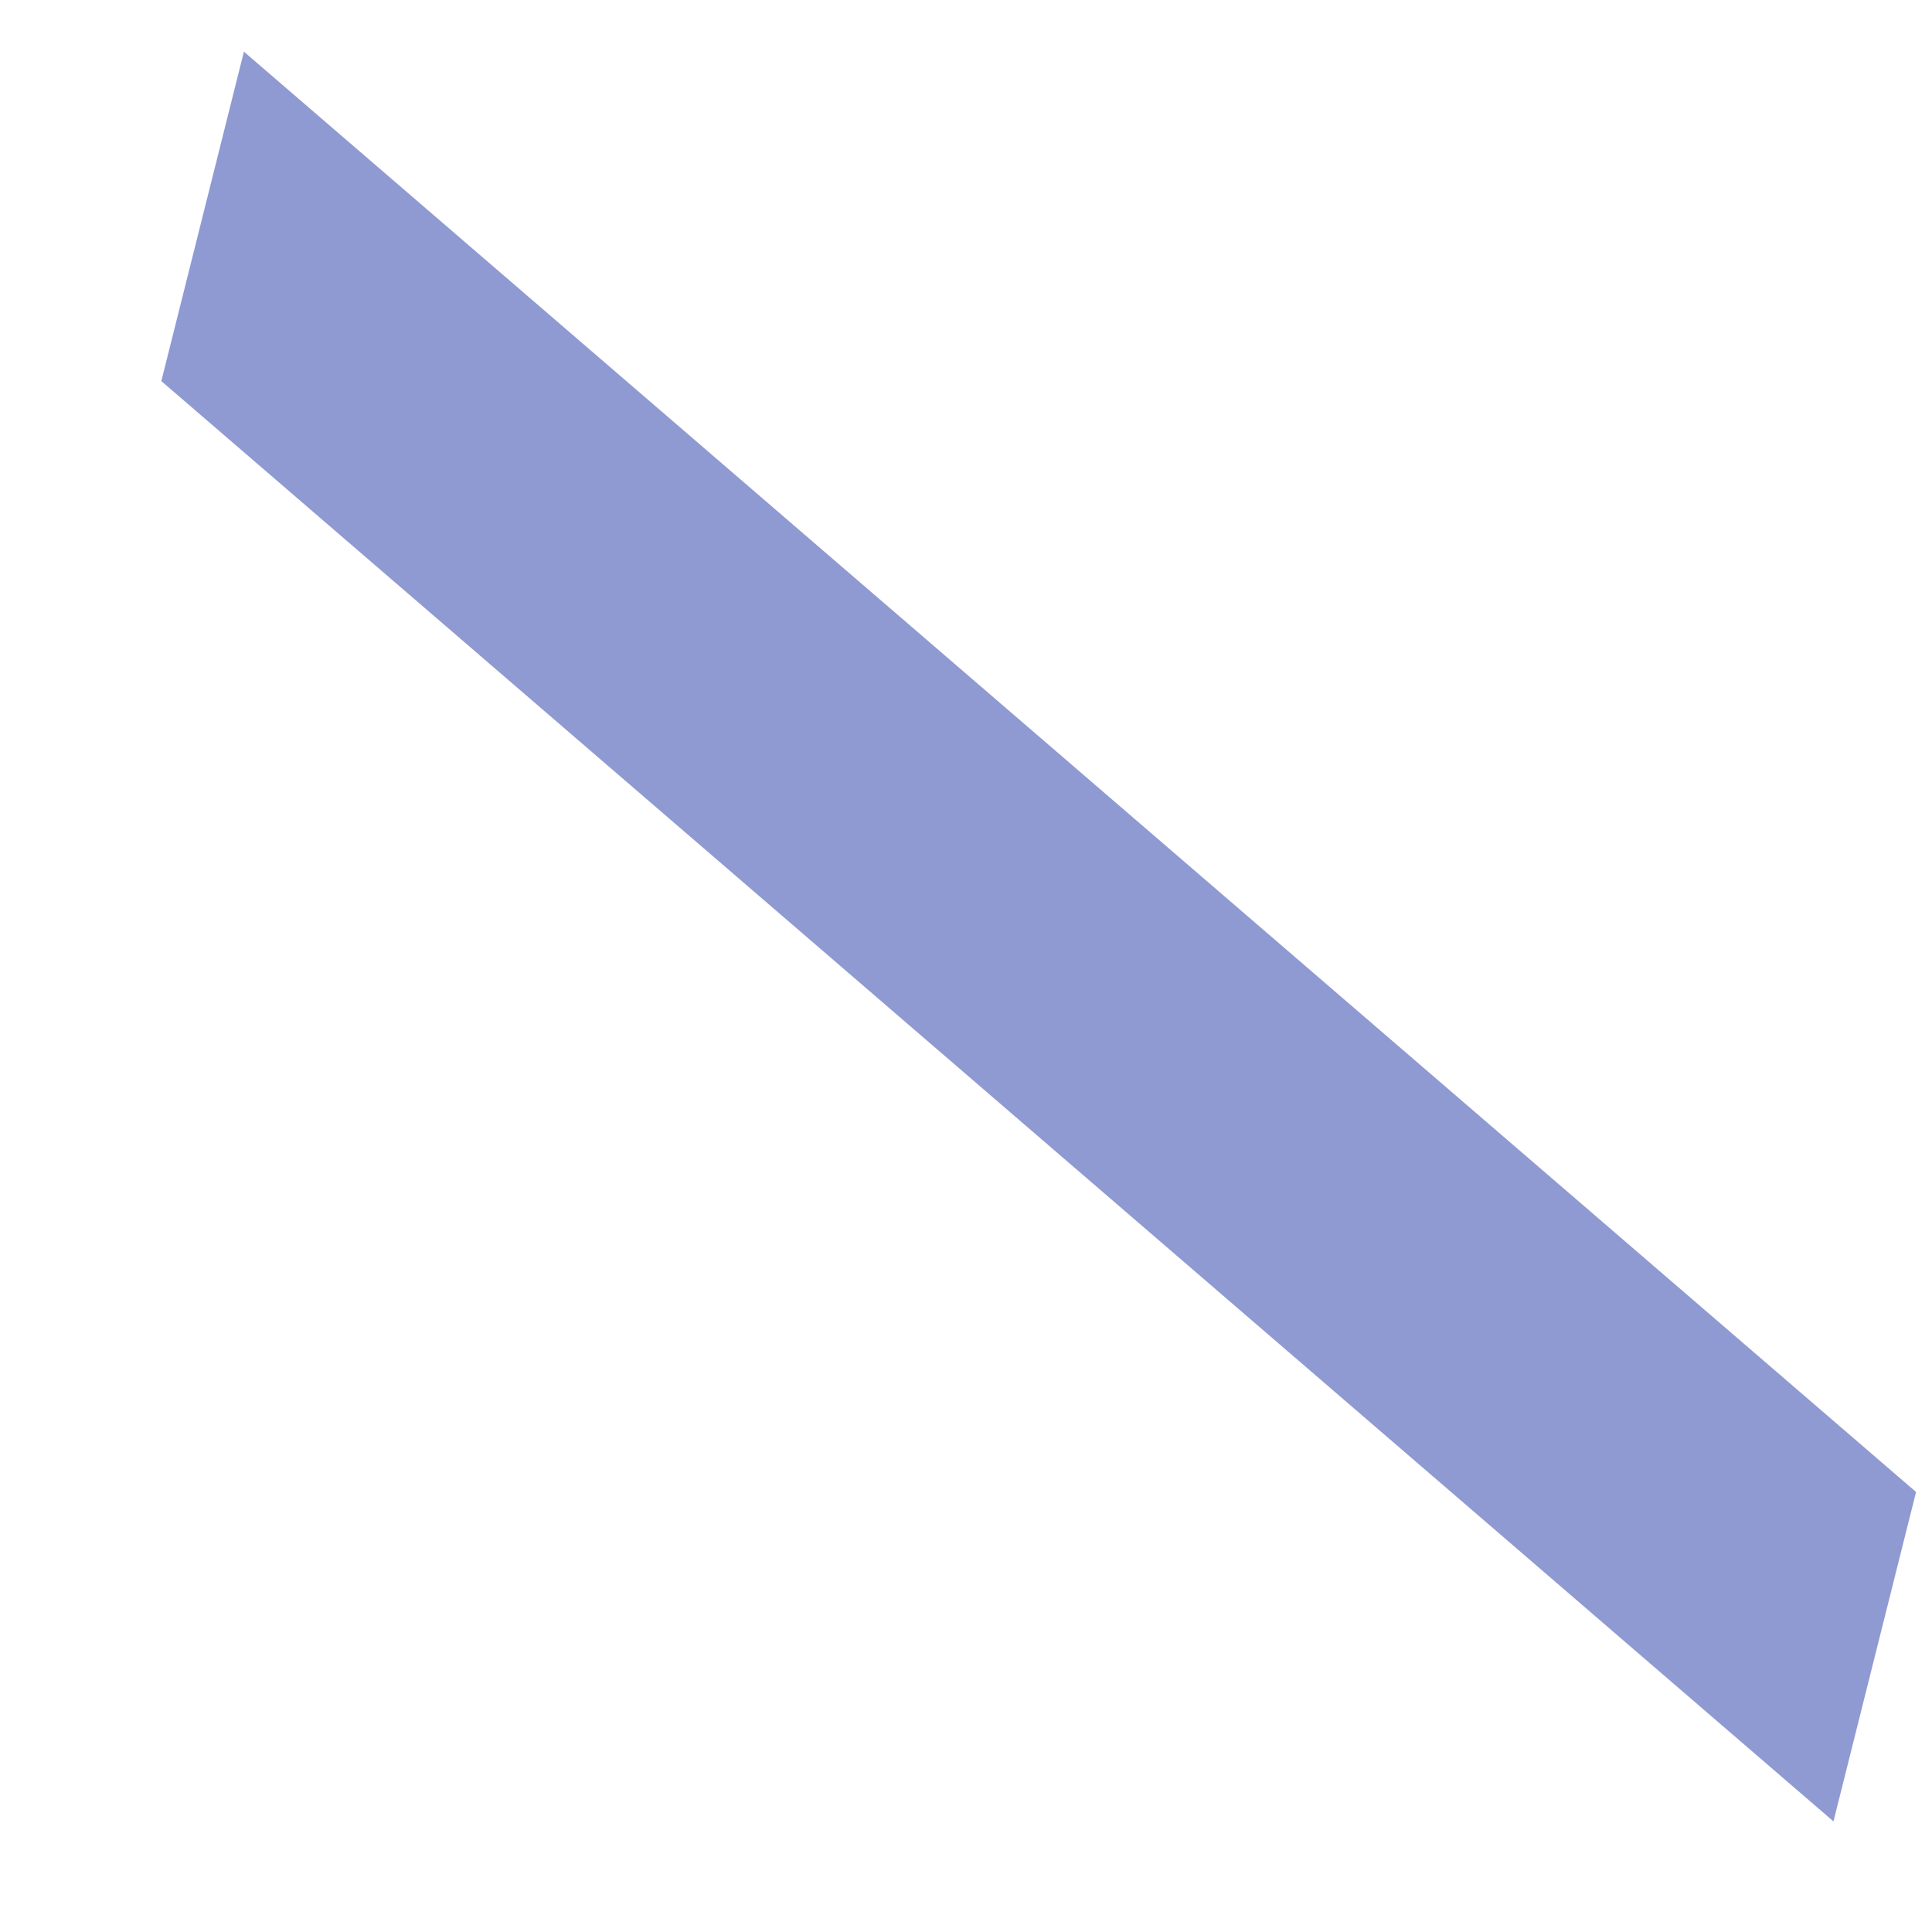 <?xml version="1.0" encoding="UTF-8" standalone="no"?><svg width='4' height='4' viewBox='0 0 4 4' fill='none' xmlns='http://www.w3.org/2000/svg'>
<path d='M3.967 3.089L3.796 3.771L0.334 0.789L0.505 0.107L3.967 3.089Z' fill='#8F9AD2'/>
</svg>
